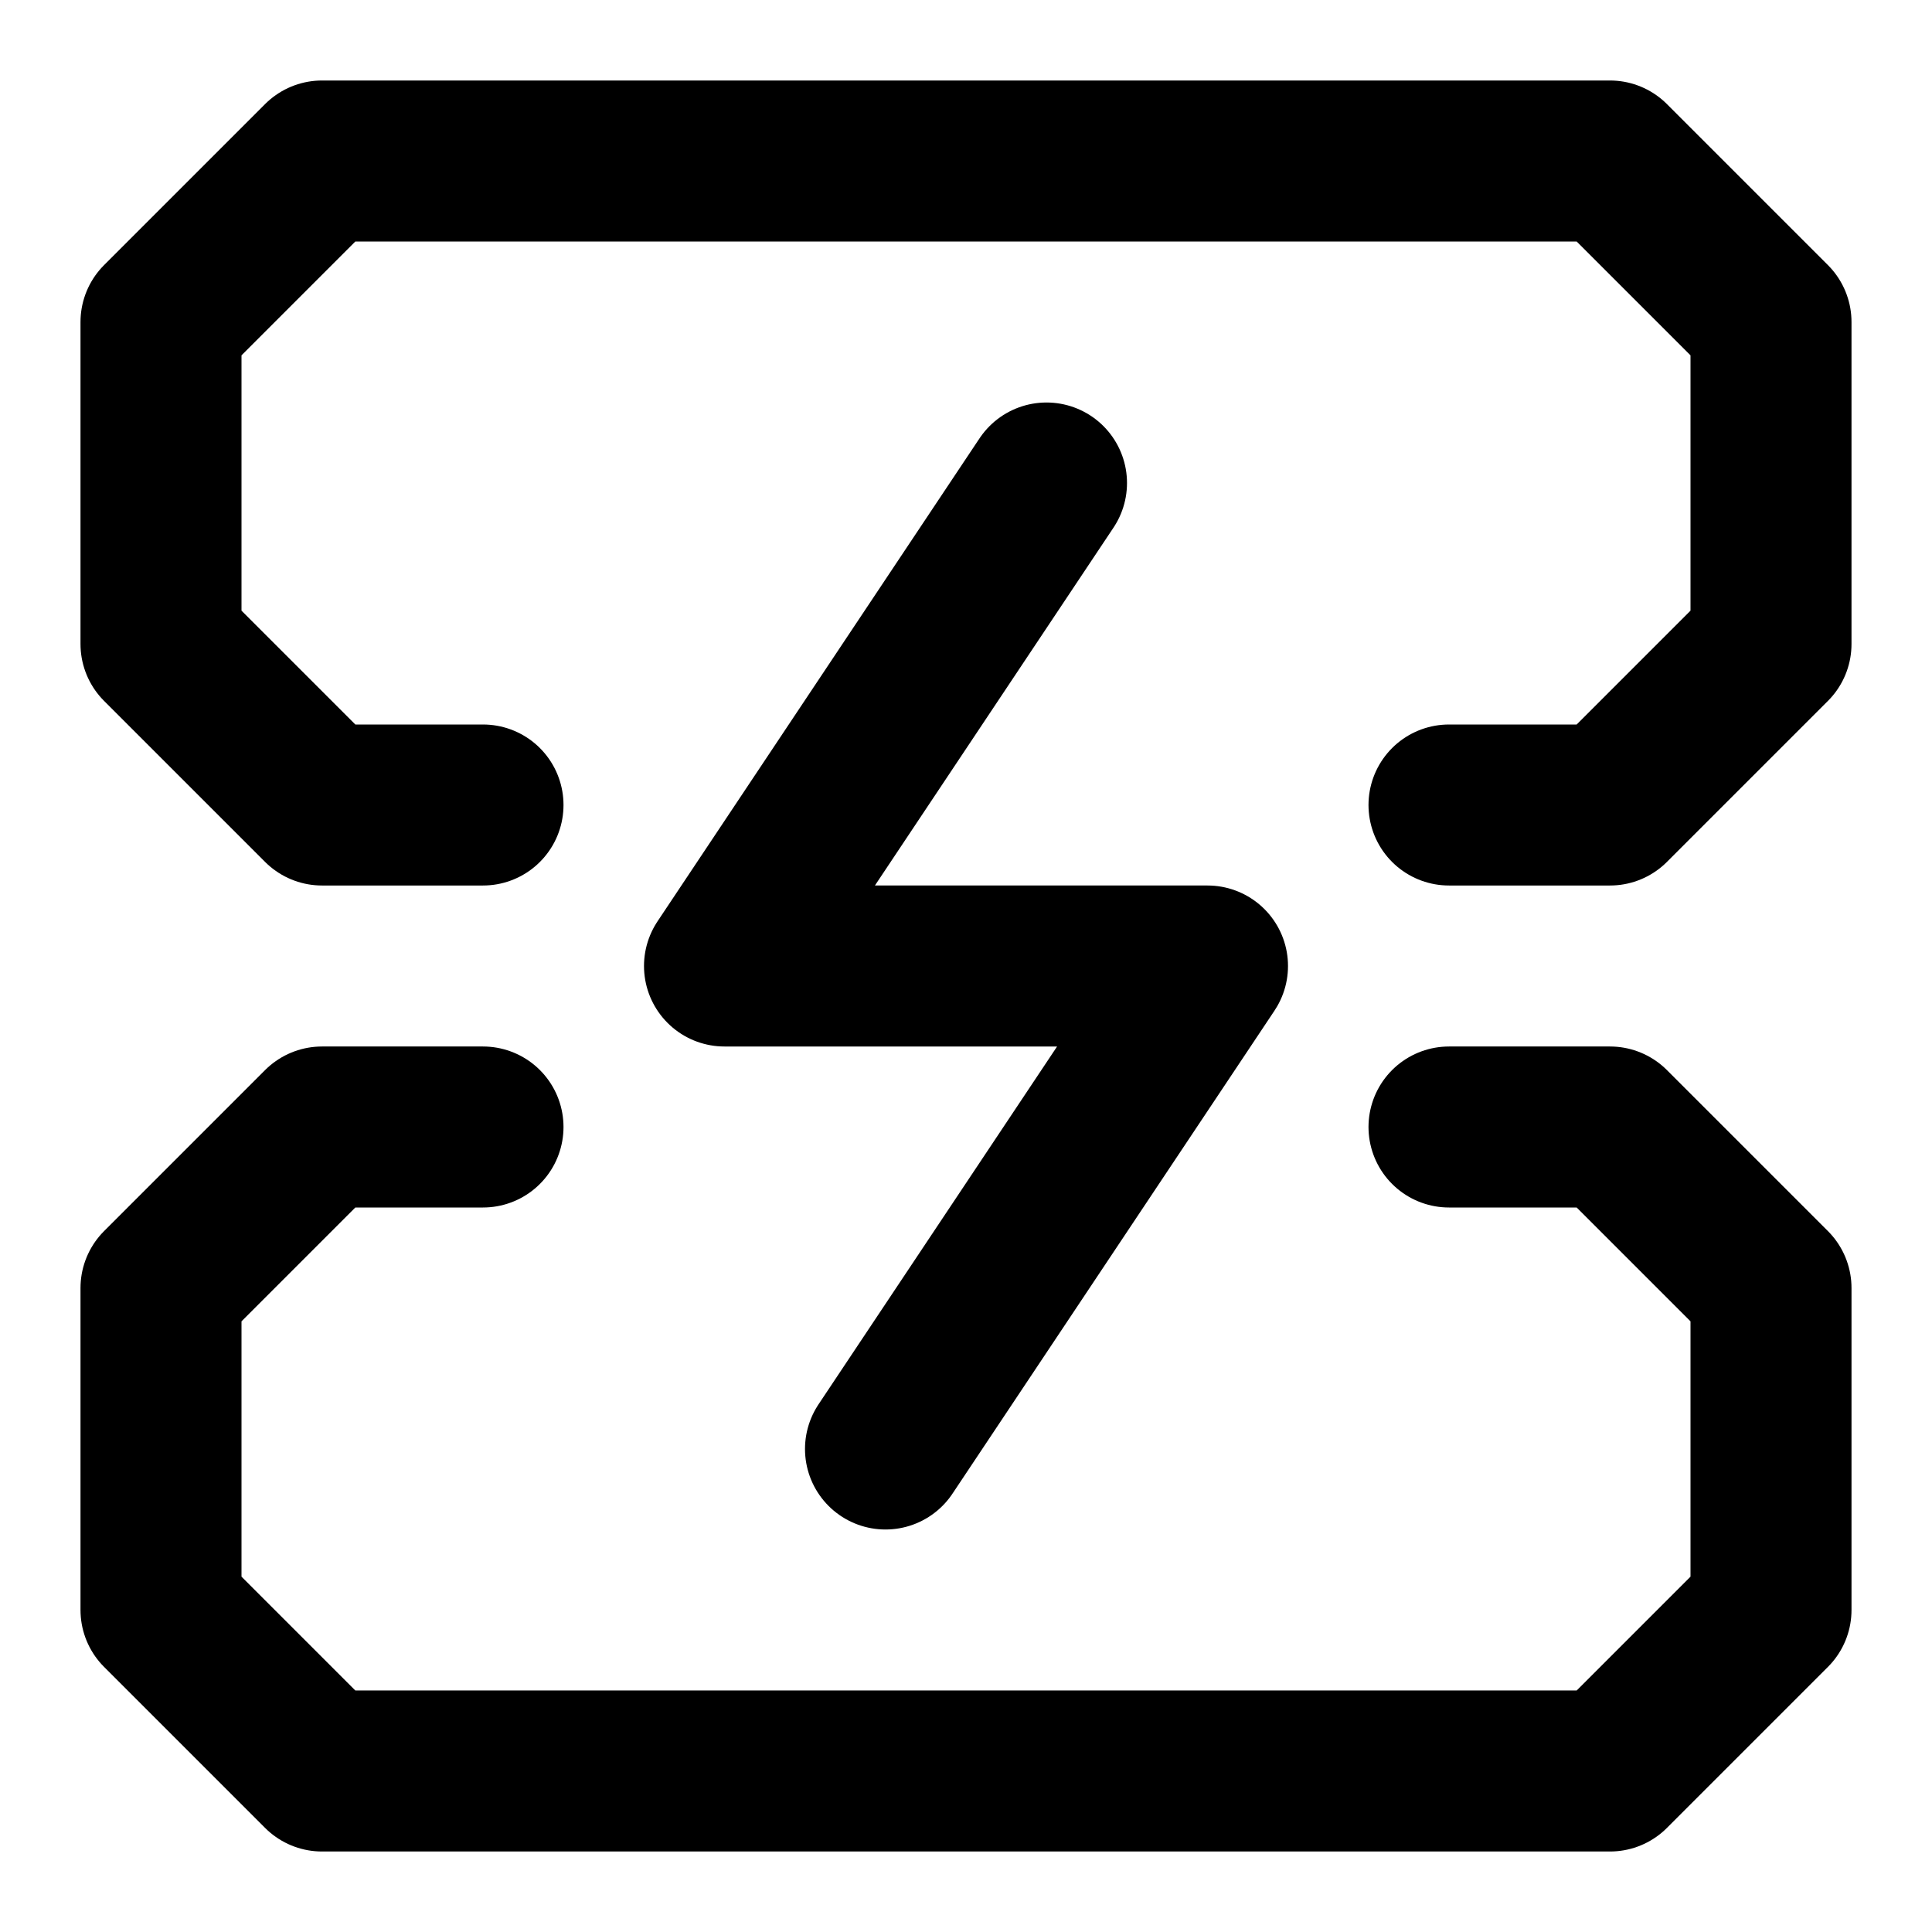 <svg xmlns="http://www.w3.org/2000/svg" width="24" height="24" fill="none" stroke="currentColor" stroke-linecap="round" stroke-linejoin="round" stroke-width="2" viewBox="0 0 24 24"><path d="M6 10H4L2 8V4l2-2h16l2 2v4l-2 2h-2M6 14H4l-2 2v4l2 2h16l2-2v-4l-2-2h-2M6 18"/><path d="m13 6-4 6h6l-4 6"/></svg>